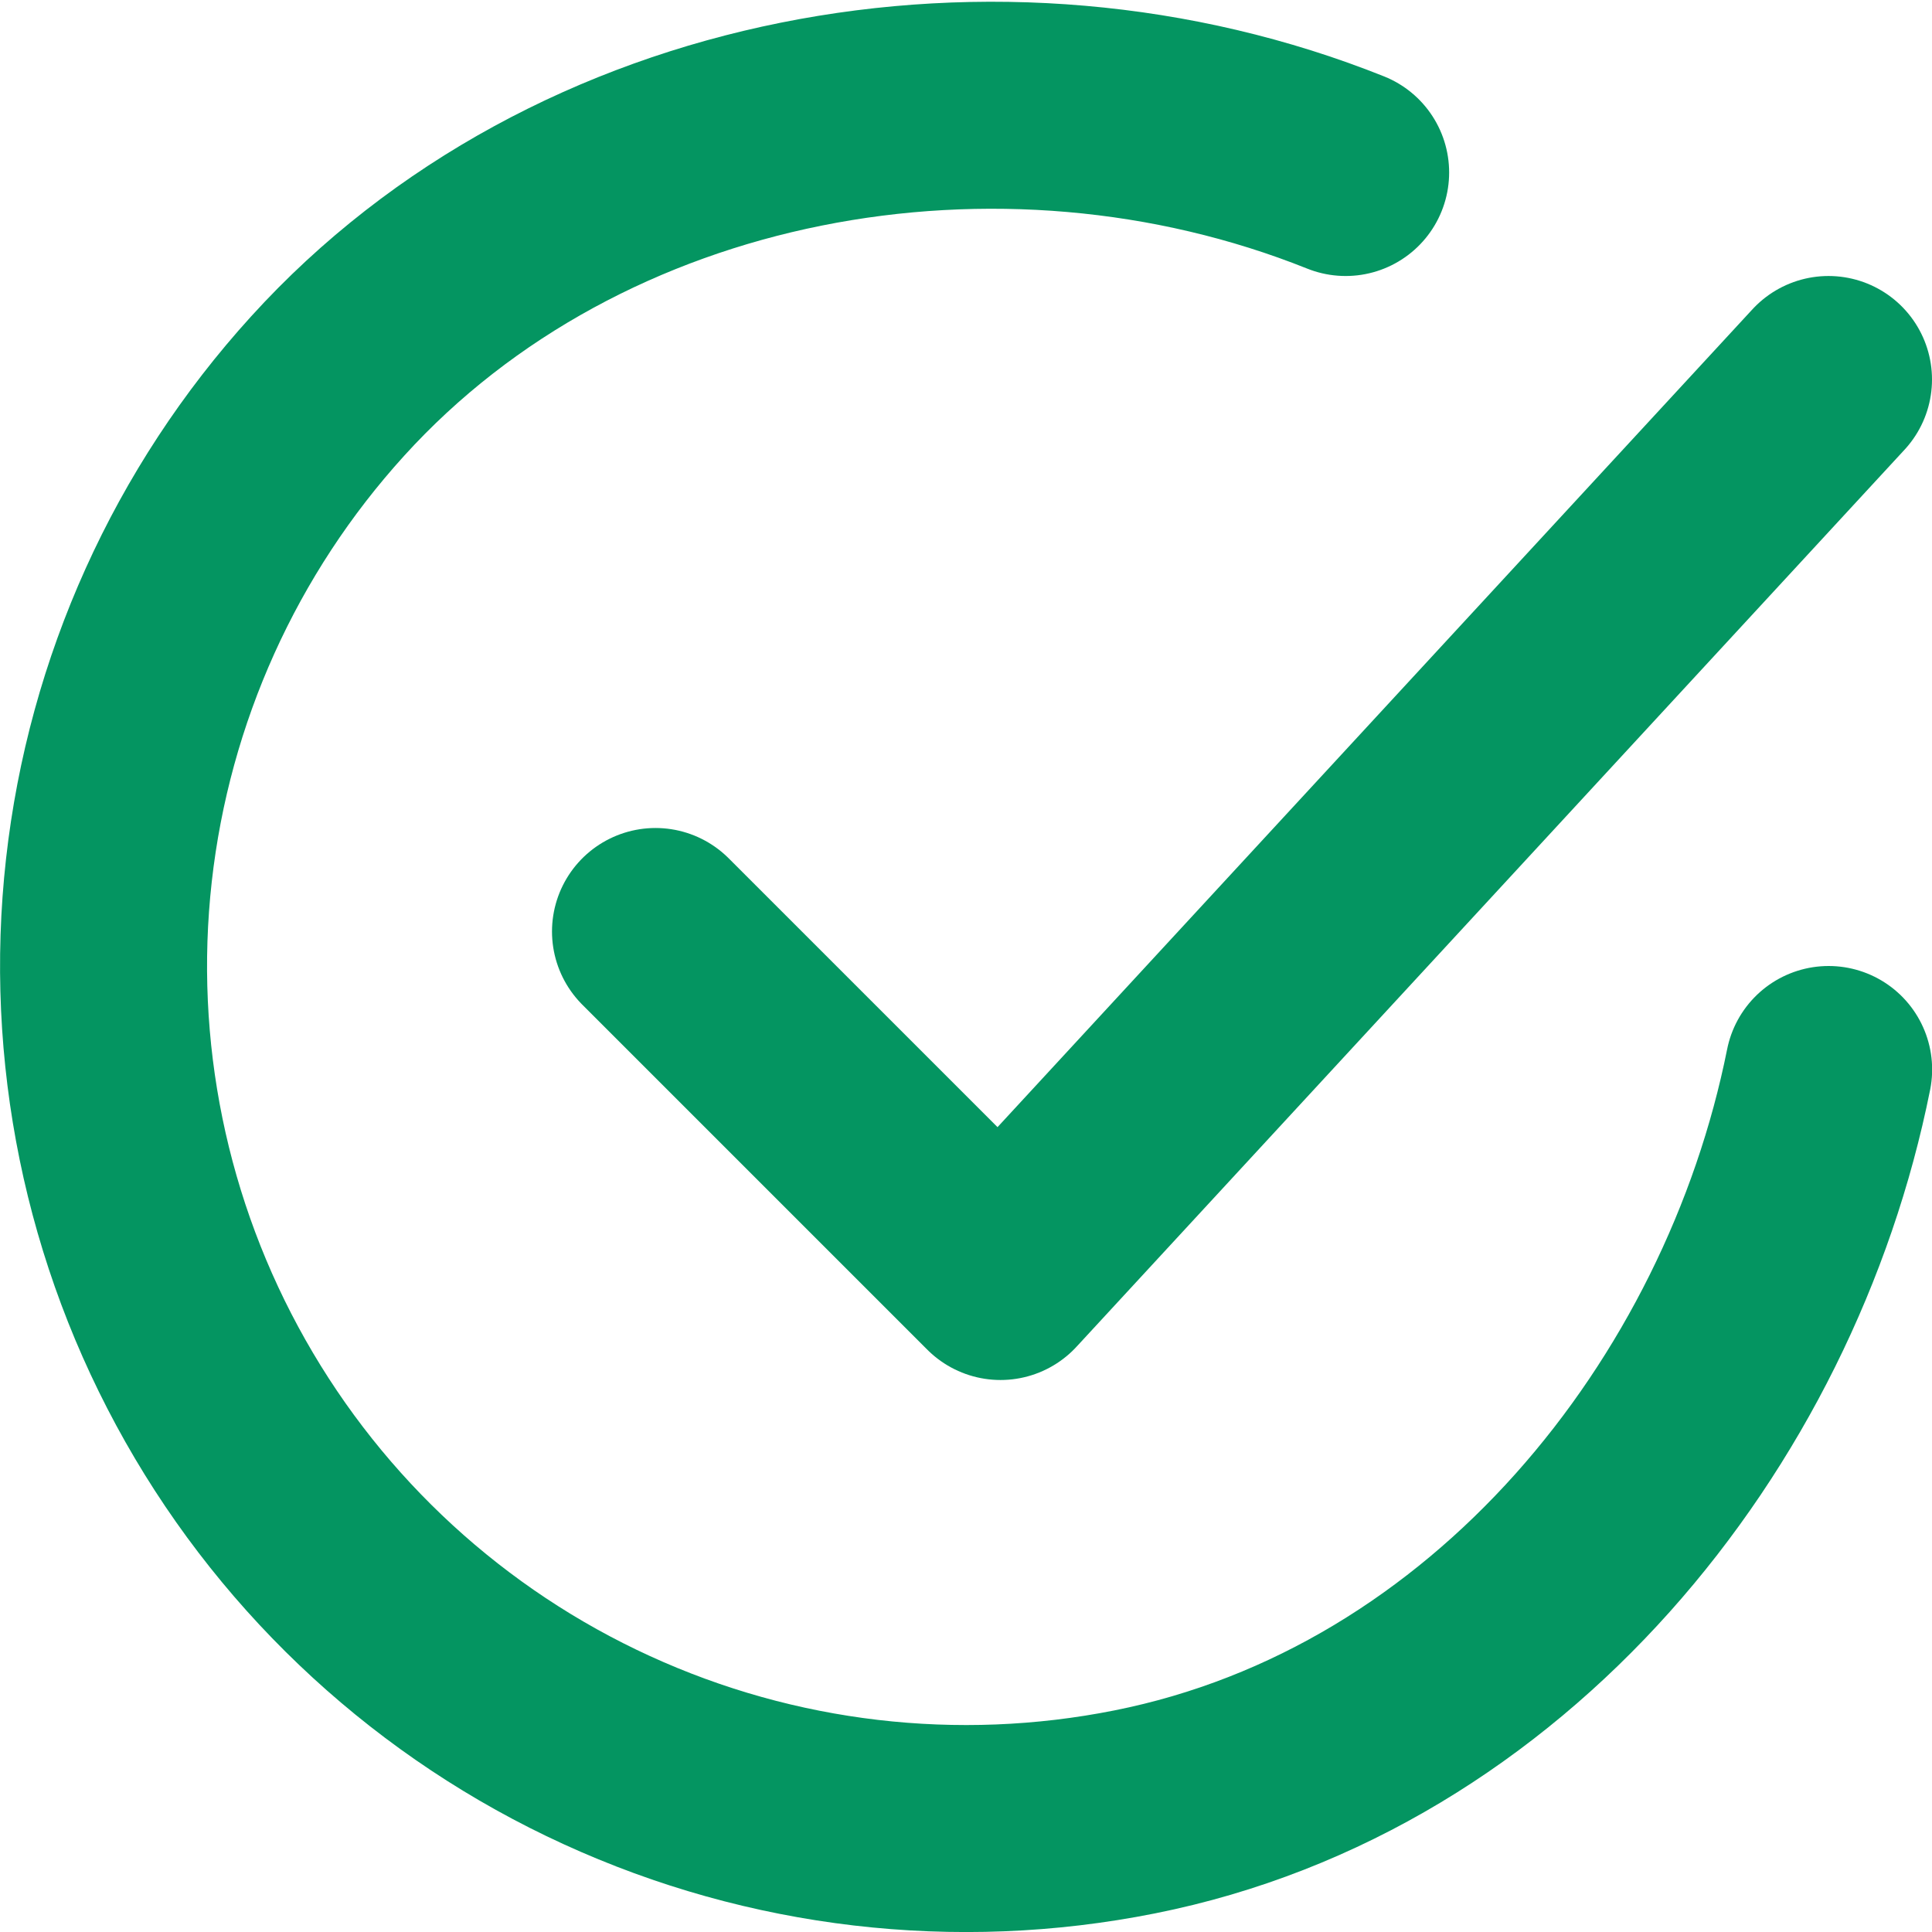 <svg width="14" height="14" viewBox="0 0 14 14" fill="none" xmlns="http://www.w3.org/2000/svg">
<path d="M13.251 7.75C12.751 10.25 10.866 12.604 8.221 13.13C6.931 13.387 5.593 13.23 4.397 12.682C3.201 12.135 2.208 11.223 1.561 10.079C0.913 8.934 0.643 7.614 0.789 6.307C0.935 5 1.489 3.772 2.374 2.798C4.188 0.8 7.251 0.25 9.751 1.25" stroke="#049561" stroke-width="1.5" stroke-linecap="round" stroke-linejoin="round"/>
<path d="M4.75 6.75L7.25 9.25L13.25 2.75" stroke="#049561" stroke-width="1.5" stroke-linecap="round" stroke-linejoin="round"/>
</svg>
